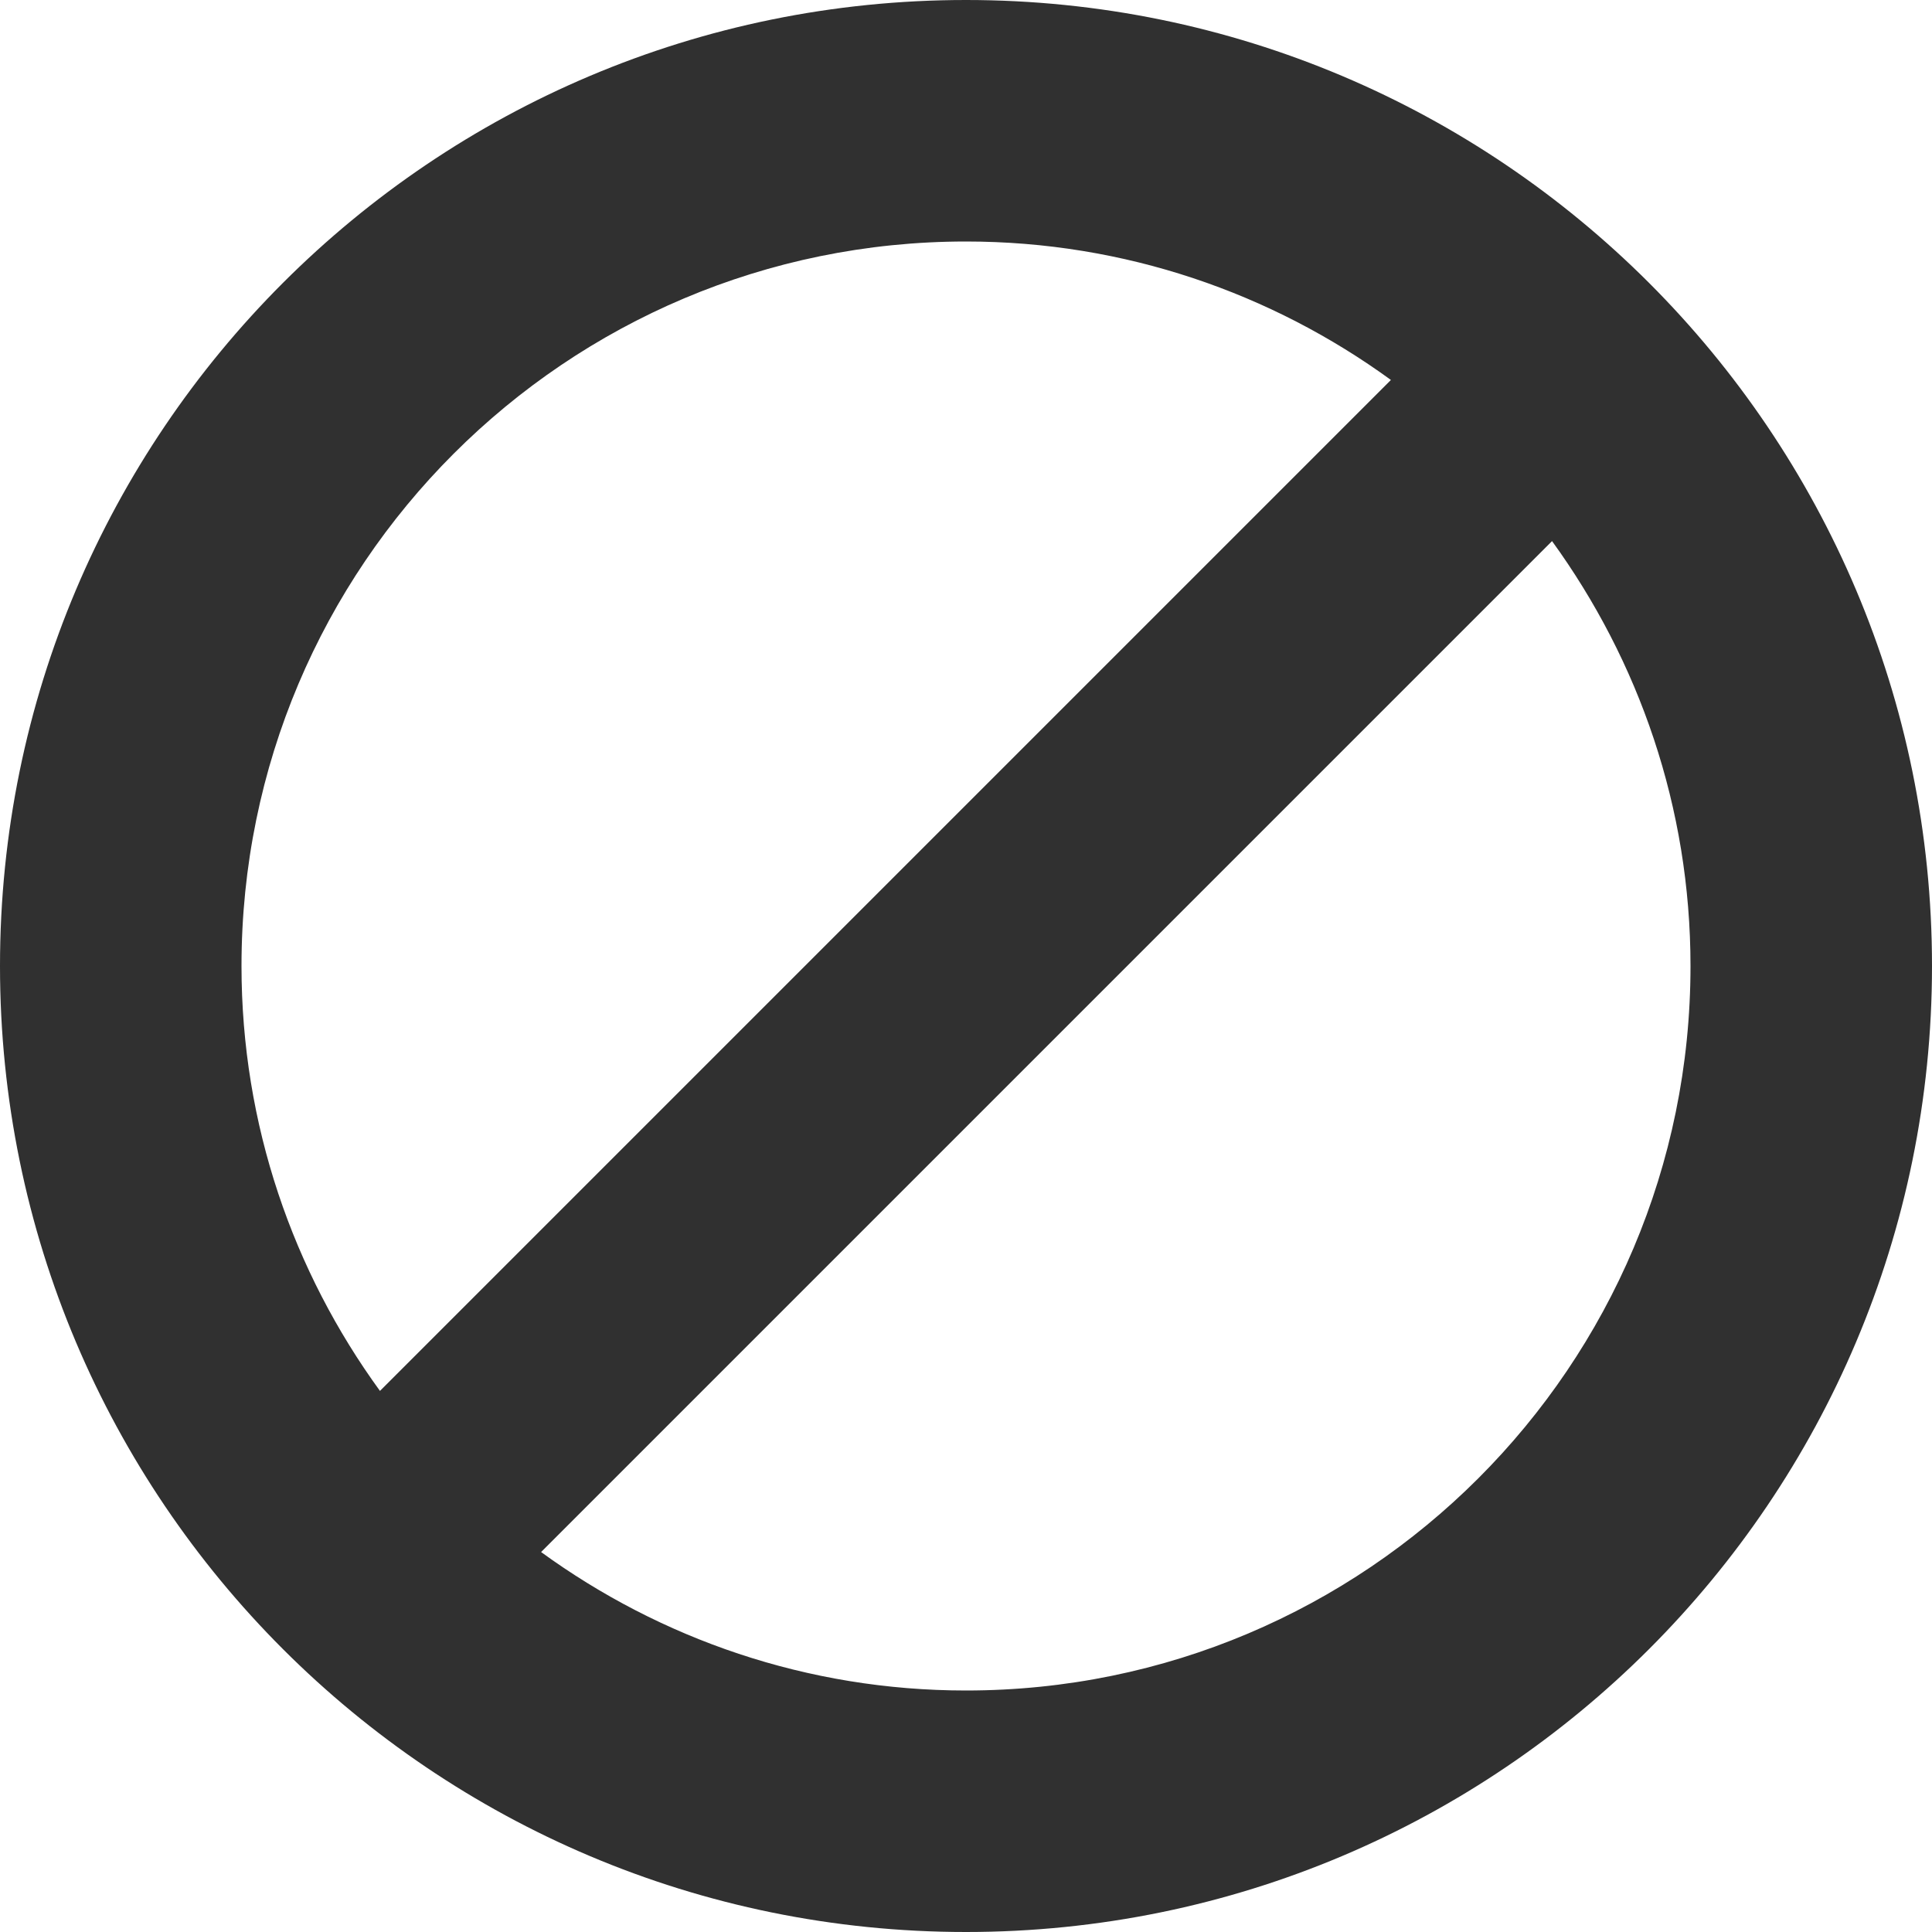 <svg width="30" height="30" viewBox="0 0 30 30" fill="none" xmlns="http://www.w3.org/2000/svg">
<g clip-path="url(#clip0_553_13)">
<path d="M15 0C6.715 0 0 6.715 0 15C0 23.285 6.715 30 15 30C23.285 30 30 23.285 30 15C30 6.715 23.285 0 15 0ZM3.75 15C3.75 8.783 8.789 3.75 15 3.75C17.467 3.75 19.746 4.553 21.598 5.9L5.9 21.598C4.553 19.746 3.75 17.467 3.75 15ZM15 26.25C12.533 26.25 10.254 25.447 8.402 24.1L24.1 8.402C25.447 10.26 26.25 12.533 26.25 15C26.25 21.217 21.211 26.25 15 26.25Z" fill="#303030"/>
</g>
<defs>
<clipPath id="clip0_553_13">
<rect width="30" height="30" fill="white"/>
</clipPath>
</defs>
</svg>
